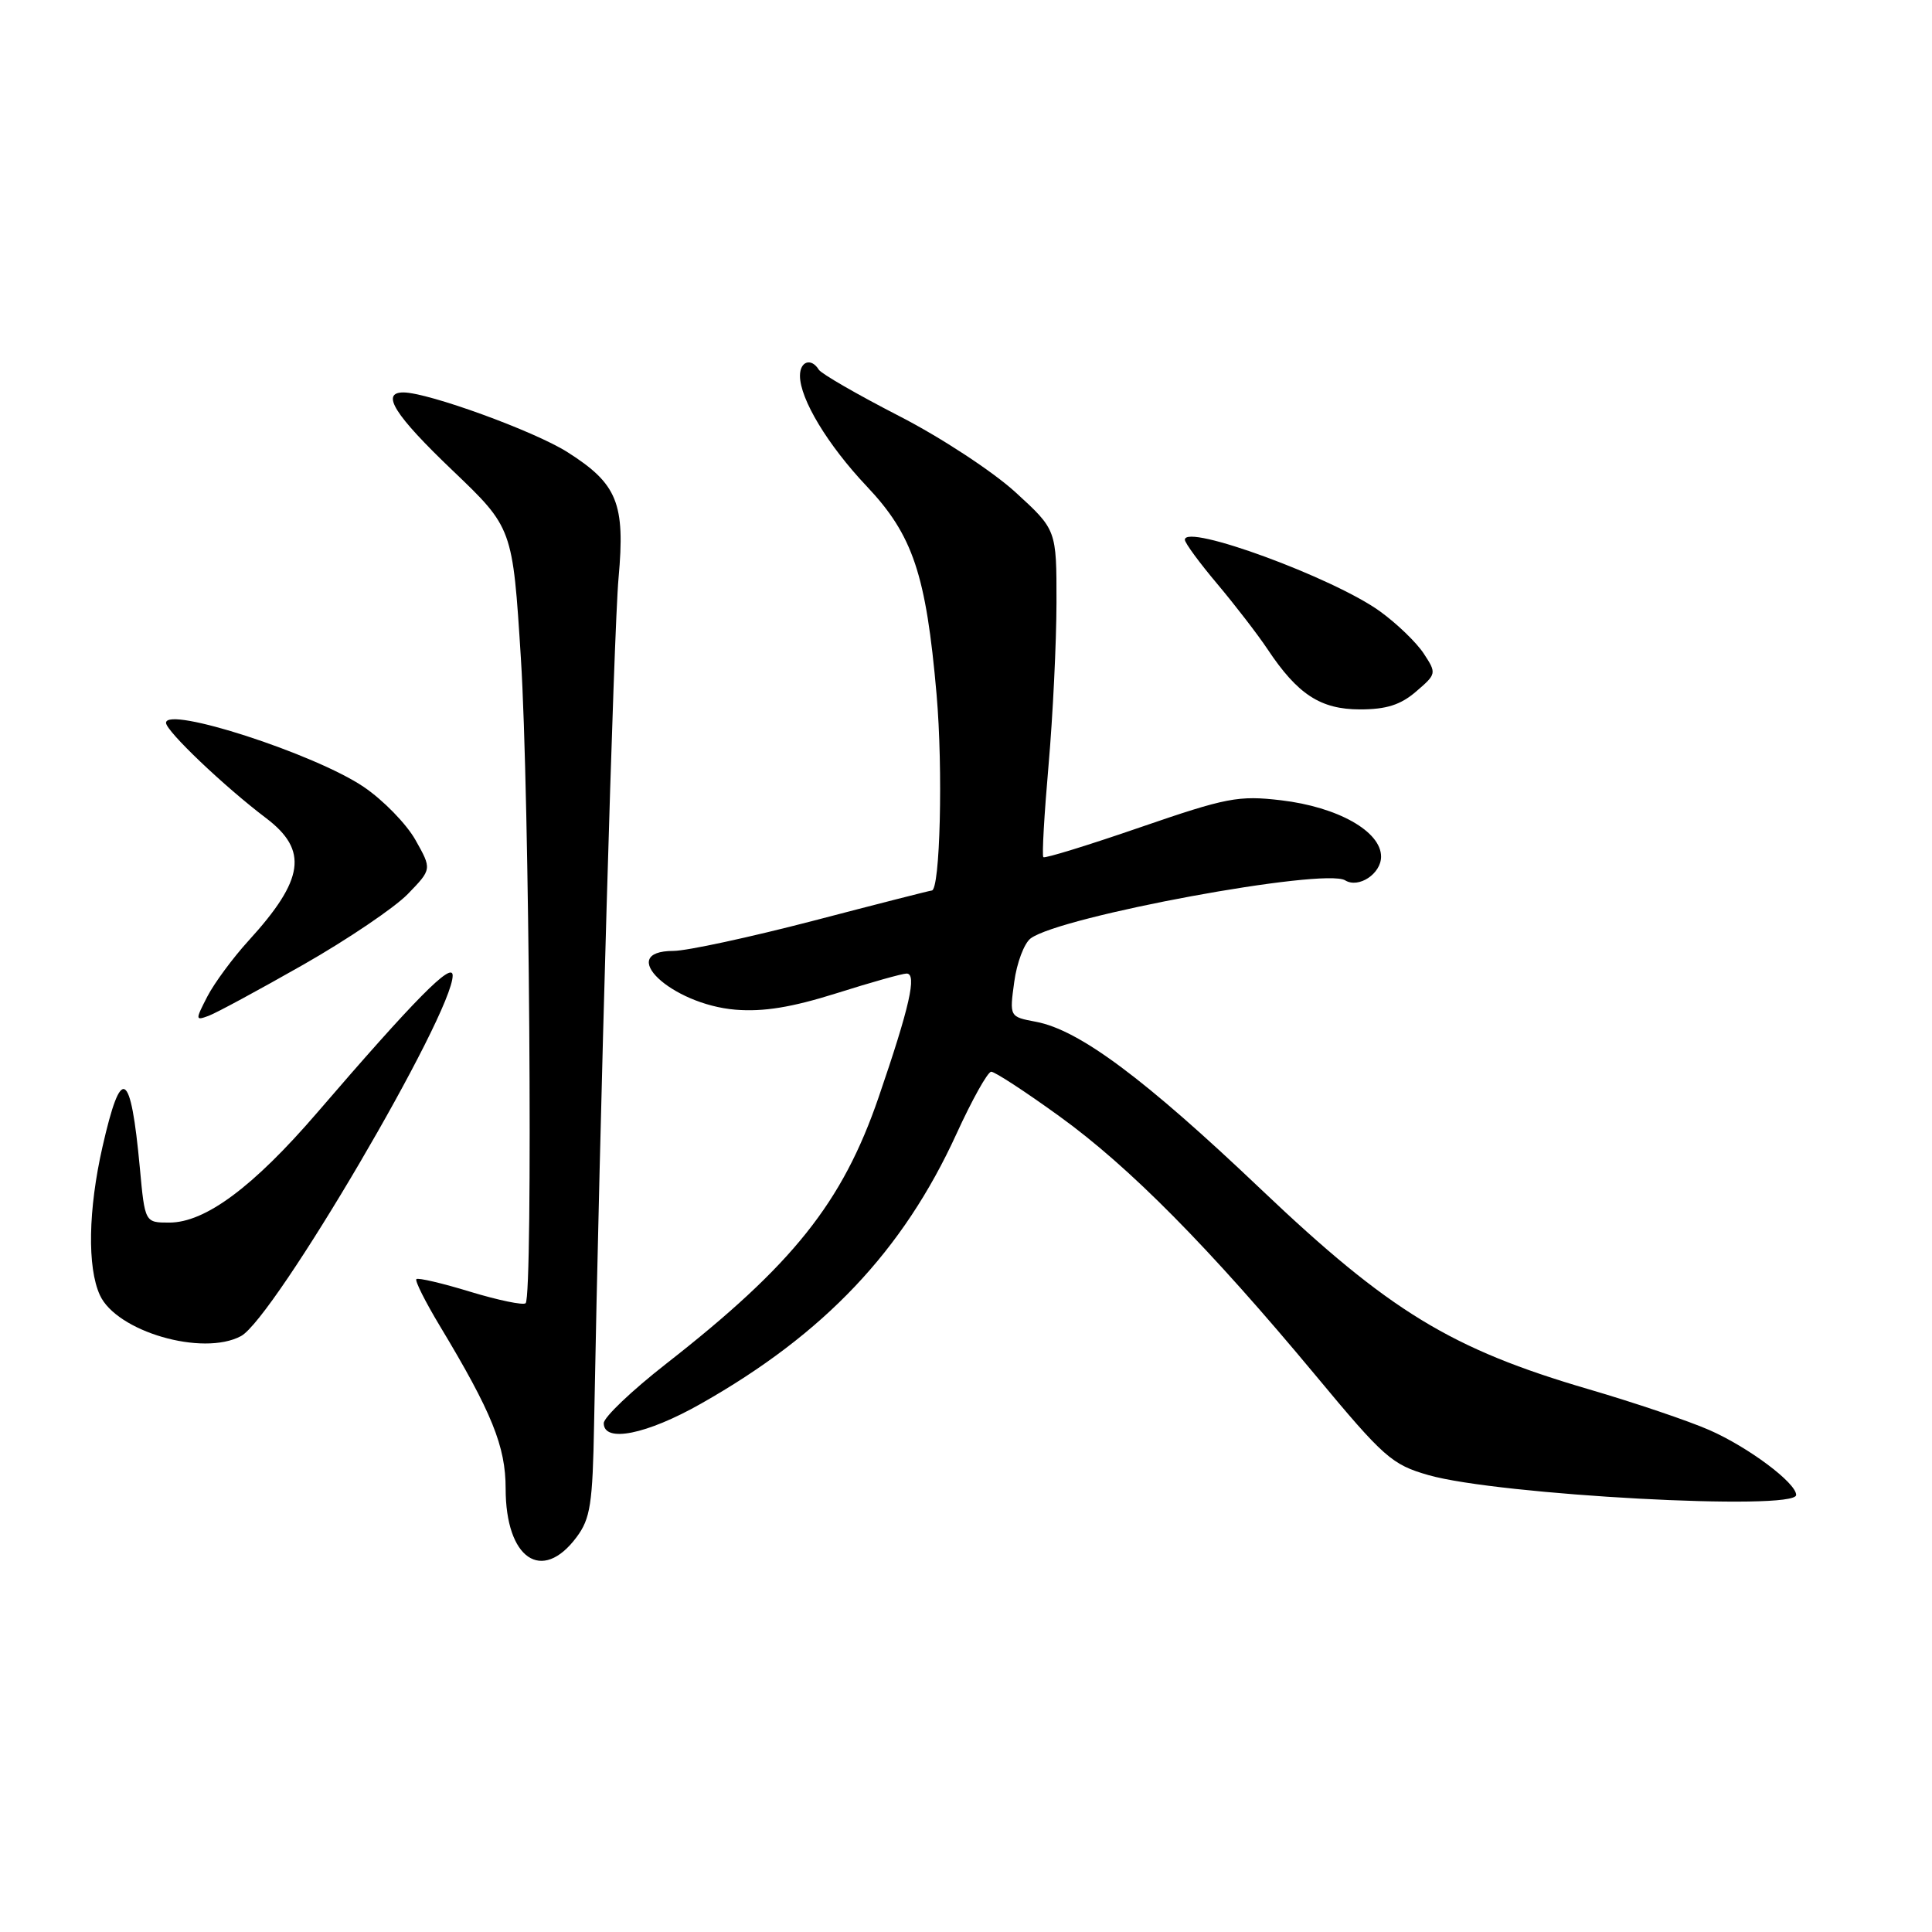 <?xml version="1.0" encoding="UTF-8" standalone="no"?>
<!DOCTYPE svg PUBLIC "-//W3C//DTD SVG 1.1//EN" "http://www.w3.org/Graphics/SVG/1.1/DTD/svg11.dtd" >
<svg xmlns="http://www.w3.org/2000/svg" xmlns:xlink="http://www.w3.org/1999/xlink" version="1.1" viewBox="0 0 256 256">
 <g >
 <path fill="currentColor"
d=" M 76.40 203.68 C 78.23 201.23 78.53 199.28 78.72 188.68 C 79.46 148.42 81.33 83.50 81.96 76.60 C 82.86 66.69 81.81 64.11 75.19 59.91 C 70.82 57.13 56.71 52.00 53.45 52.00 C 50.39 52.00 52.29 55.01 59.97 62.34 C 67.93 69.95 67.93 69.95 69.02 87.23 C 70.15 105.00 70.64 171.69 69.65 172.68 C 69.35 172.98 66.06 172.30 62.33 171.17 C 58.61 170.03 55.39 169.28 55.17 169.49 C 54.96 169.71 56.36 172.50 58.28 175.69 C 65.18 187.15 67.00 191.66 67.00 197.24 C 67.00 206.54 71.81 209.84 76.40 203.68 Z  M 238.00 198.09 C 238.00 196.49 231.67 191.76 226.50 189.49 C 223.75 188.28 216.55 185.85 210.50 184.08 C 192.29 178.75 184.09 173.75 167.11 157.61 C 151.64 142.90 142.99 136.46 137.26 135.39 C 133.76 134.73 133.76 134.73 134.39 130.12 C 134.73 127.58 135.71 124.98 136.57 124.34 C 140.54 121.40 175.49 114.95 178.24 116.65 C 180.02 117.75 183.00 115.78 183.00 113.51 C 183.00 110.16 177.27 106.93 169.74 106.04 C 164.10 105.38 162.54 105.68 151.09 109.62 C 144.22 111.99 138.44 113.77 138.25 113.58 C 138.05 113.39 138.37 107.89 138.94 101.37 C 139.51 94.84 139.98 85.16 139.99 79.85 C 140.00 70.20 140.00 70.20 134.55 65.22 C 131.54 62.47 124.62 57.93 119.09 55.10 C 113.59 52.27 108.82 49.52 108.49 48.98 C 107.50 47.38 106.00 47.86 106.00 49.79 C 106.00 52.88 109.68 58.97 114.85 64.44 C 120.96 70.90 122.71 76.11 124.10 92.00 C 124.97 101.95 124.57 118.00 123.46 118.00 C 123.25 118.00 116.20 119.80 107.79 122.00 C 99.38 124.19 91.04 125.99 89.25 126.00 C 81.46 126.01 88.91 133.08 97.46 133.79 C 101.16 134.09 104.91 133.48 110.85 131.61 C 115.39 130.17 119.57 129.00 120.13 129.00 C 121.53 129.00 120.53 133.42 116.42 145.40 C 111.62 159.37 105.08 167.57 88.25 180.72 C 83.71 184.27 80.00 187.80 80.00 188.58 C 80.00 191.22 85.68 190.08 92.89 185.99 C 109.23 176.74 119.65 165.73 126.73 150.26 C 128.80 145.73 130.88 142.01 131.34 142.01 C 131.81 142.00 135.87 144.65 140.36 147.90 C 149.66 154.61 160.19 165.26 174.31 182.23 C 183.38 193.15 184.43 194.07 189.28 195.46 C 198.56 198.11 238.00 200.24 238.00 198.09 Z  M 31.93 177.04 C 36.32 174.69 60.04 134.28 59.98 129.25 C 59.96 127.34 54.95 132.41 42.03 147.43 C 33.55 157.28 27.20 162.00 22.43 162.00 C 19.20 162.00 19.20 162.00 18.53 154.75 C 17.32 141.70 16.07 141.00 13.58 151.96 C 11.69 160.27 11.55 167.92 13.23 171.60 C 15.43 176.44 26.85 179.76 31.93 177.04 Z  M 40.18 127.83 C 46.06 124.48 52.29 120.26 54.04 118.46 C 57.23 115.17 57.23 115.17 55.05 111.30 C 53.85 109.17 50.76 106.00 48.18 104.26 C 41.70 99.88 22.00 93.51 22.00 95.78 C 22.00 96.87 29.71 104.21 35.25 108.40 C 40.88 112.66 40.33 116.54 32.94 124.64 C 30.87 126.91 28.41 130.24 27.48 132.03 C 25.87 135.16 25.87 135.26 27.65 134.60 C 28.67 134.22 34.31 131.17 40.18 127.83 Z  M 187.64 91.63 C 190.35 89.31 190.37 89.21 188.66 86.61 C 187.71 85.15 185.10 82.63 182.86 81.01 C 176.71 76.56 157.00 69.32 157.00 71.52 C 157.00 71.94 158.94 74.58 161.31 77.39 C 163.67 80.20 166.66 84.08 167.94 86.00 C 171.94 92.02 174.97 93.99 180.19 94.00 C 183.70 94.00 185.59 93.40 187.64 91.63 Z "/>
</g>
</svg>